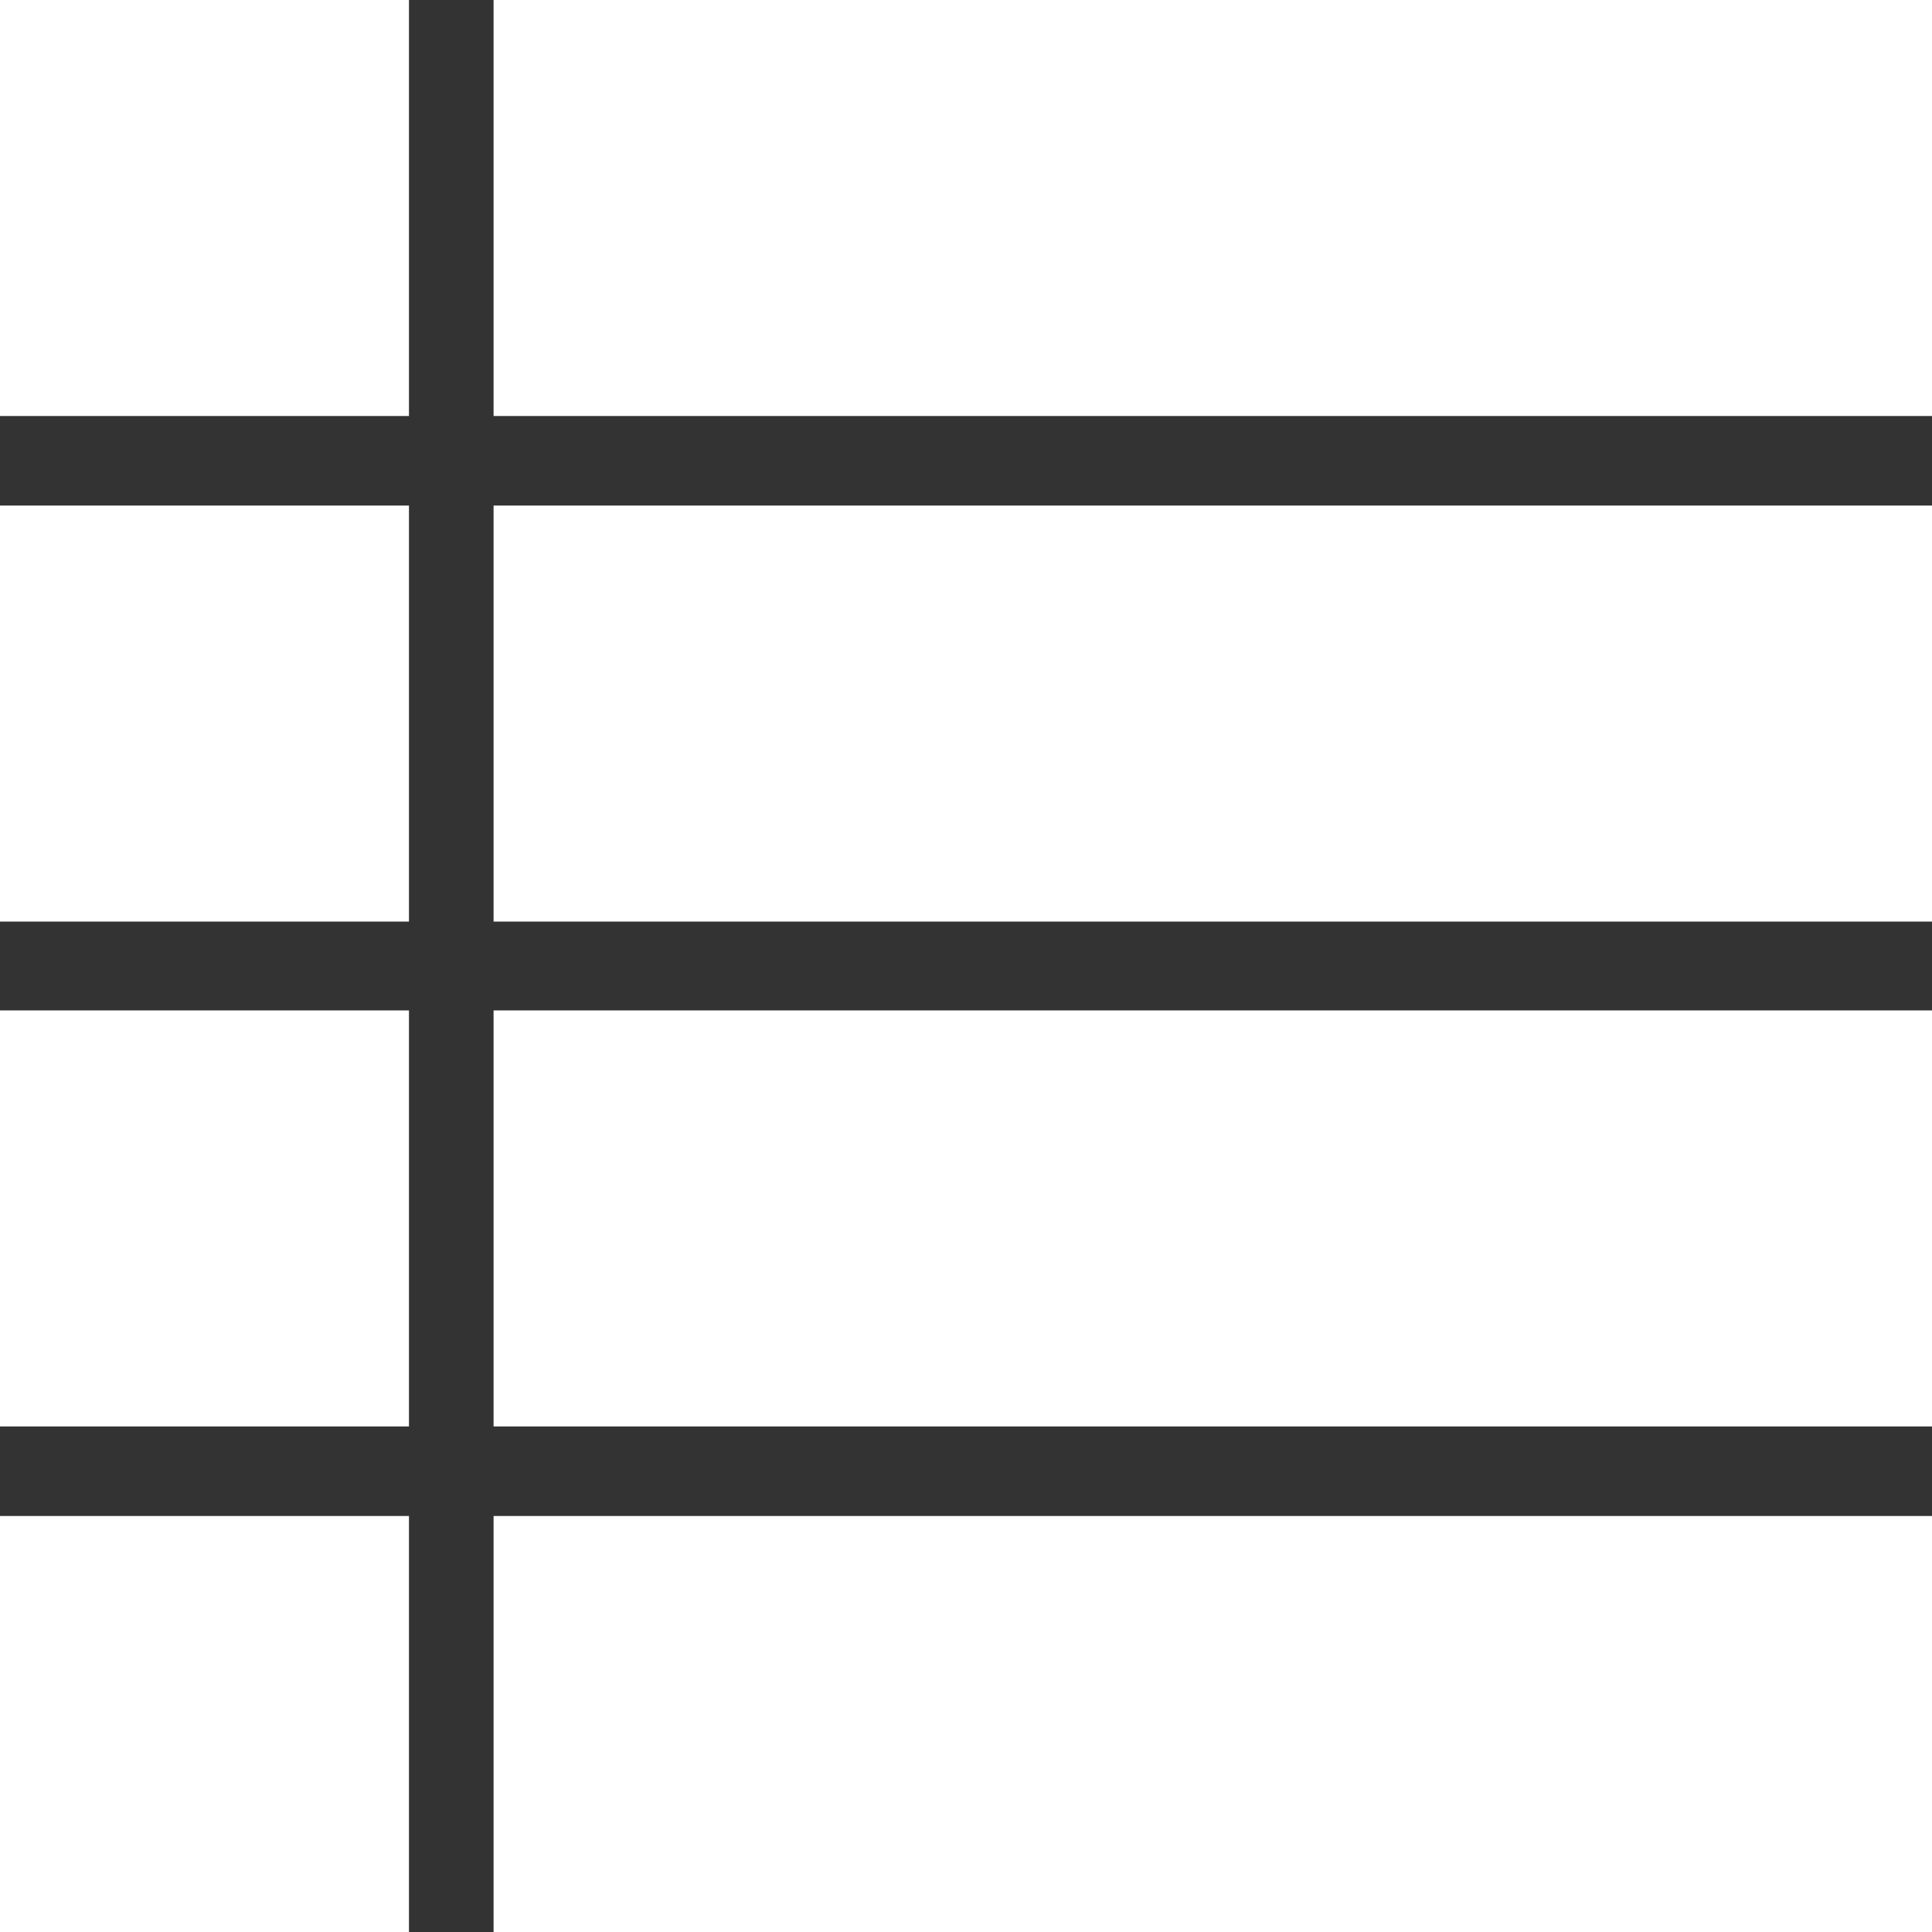 <?xml version="1.0" encoding="utf-8"?>
<!-- Generator: Adobe Illustrator 22.0.1, SVG Export Plug-In . SVG Version: 6.00 Build 0)  -->
<svg version="1.1" id="Слой_1" xmlns="http://www.w3.org/2000/svg" xmlns:xlink="http://www.w3.org/1999/xlink" x="0px" y="0px"
	 width="274px" height="274px" viewBox="0 0 274 274" enable-background="new 0 0 274 274" xml:space="preserve">
<rect x="0" y="0" width="274" height="274" fill="#333333" stroke="none"/>
<g>
	<rect x="70" fill="#fff" width="204" height="59"/>
	<rect x="70" y="71.7" fill="#fff" width="204" height="59"/>
	<rect x="70" y="143.3" fill="#fff" width="204" height="59"/>
	<rect x="70" y="215" fill="#fff" width="204" height="59"/>
	<rect fill="#fff" width="58" height="59"/>
	<rect y="71.7" fill="#fff" width="58" height="59"/>
	<rect y="143.3" fill="#fff" width="58" height="59"/>
	<rect y="215" fill="#fff" width="58" height="59"/>
</g>
</svg>
